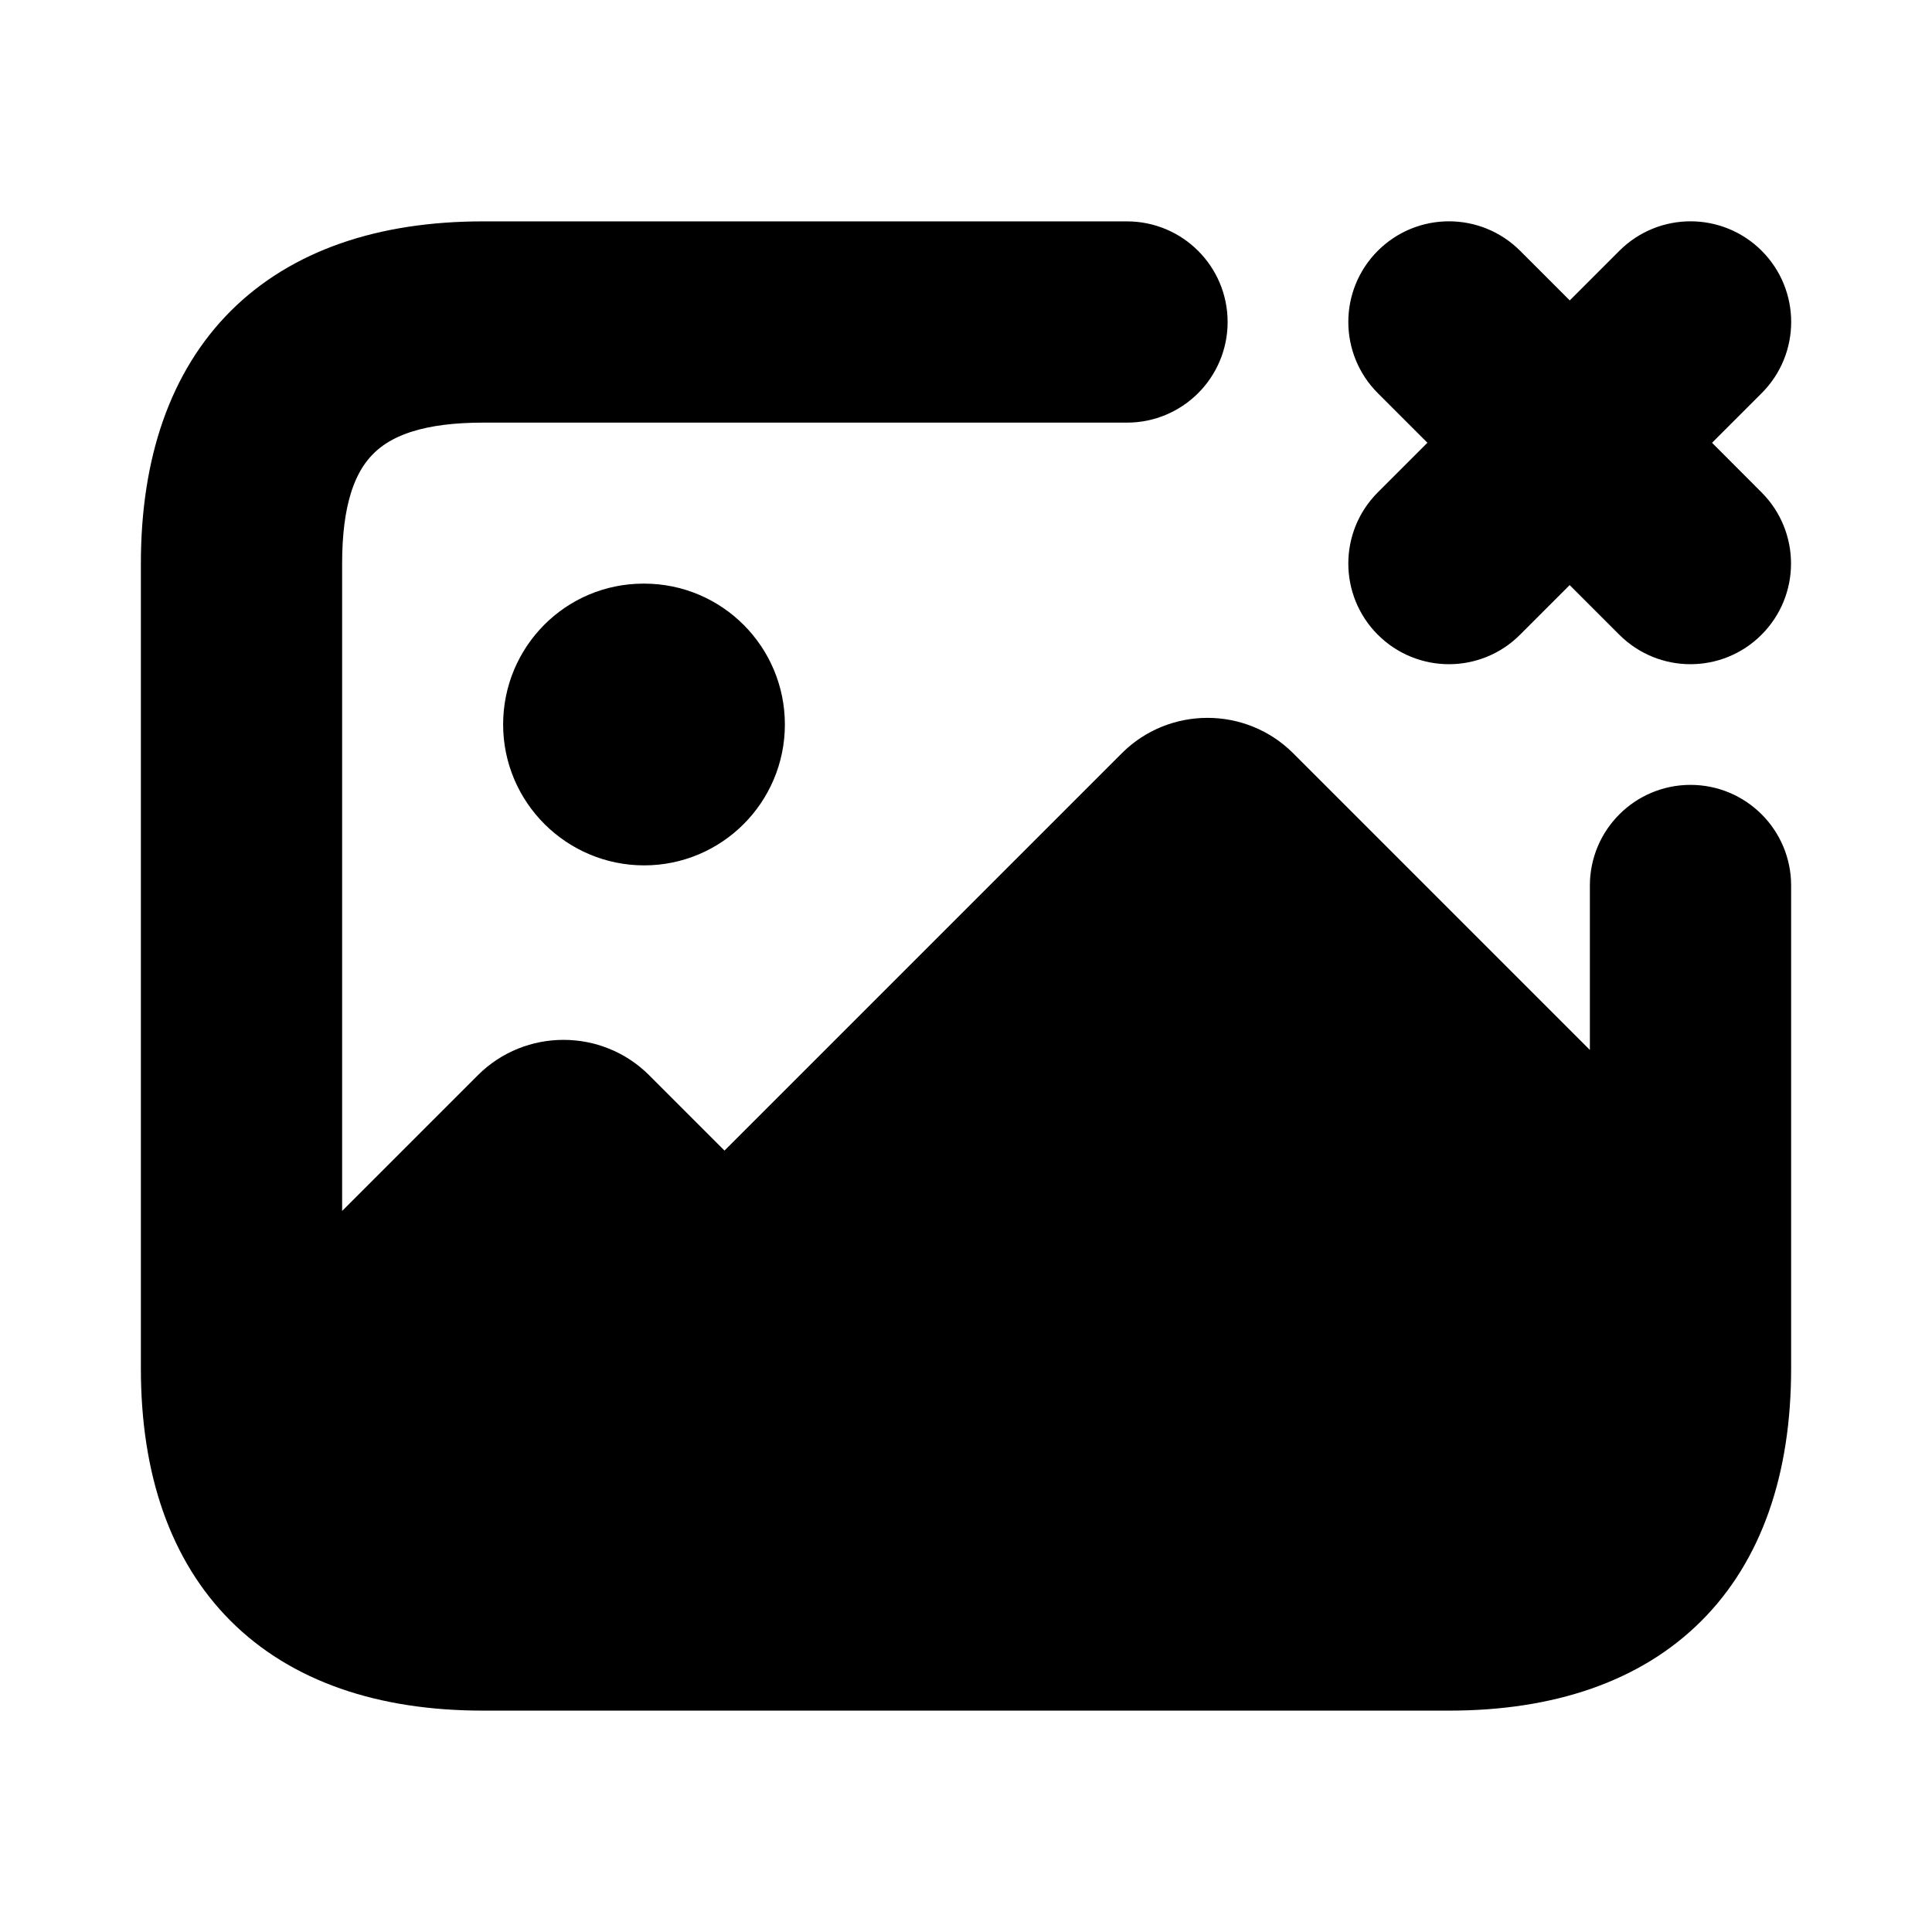 <svg viewBox="0 0 24 24" fill="currentColor" stroke="currentColor" xmlns="http://www.w3.org/2000/svg">
<path d="M21.75 11V17C21.75 19.418 20.418 20.75 18 20.75H6C3.582 20.75 2.25 19.418 2.25 17V7C2.25 4.582 3.582 3.25 6 3.25H14C14.414 3.25 14.75 3.586 14.75 4C14.75 4.414 14.414 4.75 14 4.75H6C4.423 4.75 3.75 5.423 3.75 7V16.25L6.29 13.71C6.68 13.32 7.32 13.32 7.71 13.71L8.65 14.65C8.84 14.84 9.16 14.84 9.35 14.65L14.29 9.71C14.68 9.32 15.32 9.32 15.71 9.71L20.25 14.25V11C20.25 10.586 20.586 10.25 21 10.25C21.414 10.25 21.75 10.586 21.75 11ZM7.993 7.75C7.304 7.75 6.75 8.31 6.75 9C6.75 9.69 7.314 10.25 8.002 10.25C8.691 10.25 9.25 9.69 9.25 9C9.25 8.31 8.692 7.75 8.002 7.75H7.993ZM20.561 5.5L21.531 4.53C21.824 4.237 21.824 3.762 21.531 3.469C21.238 3.176 20.763 3.176 20.47 3.469L19.5 4.439L18.53 3.469C18.237 3.176 17.762 3.176 17.469 3.469C17.176 3.762 17.176 4.237 17.469 4.53L18.439 5.5L17.469 6.47C17.176 6.763 17.176 7.238 17.469 7.531C17.615 7.677 17.807 7.751 17.999 7.751C18.191 7.751 18.383 7.678 18.529 7.531L19.499 6.561L20.469 7.531C20.615 7.677 20.807 7.751 20.999 7.751C21.191 7.751 21.383 7.678 21.529 7.531C21.822 7.238 21.822 6.763 21.529 6.47L20.561 5.5Z" />
</svg>
